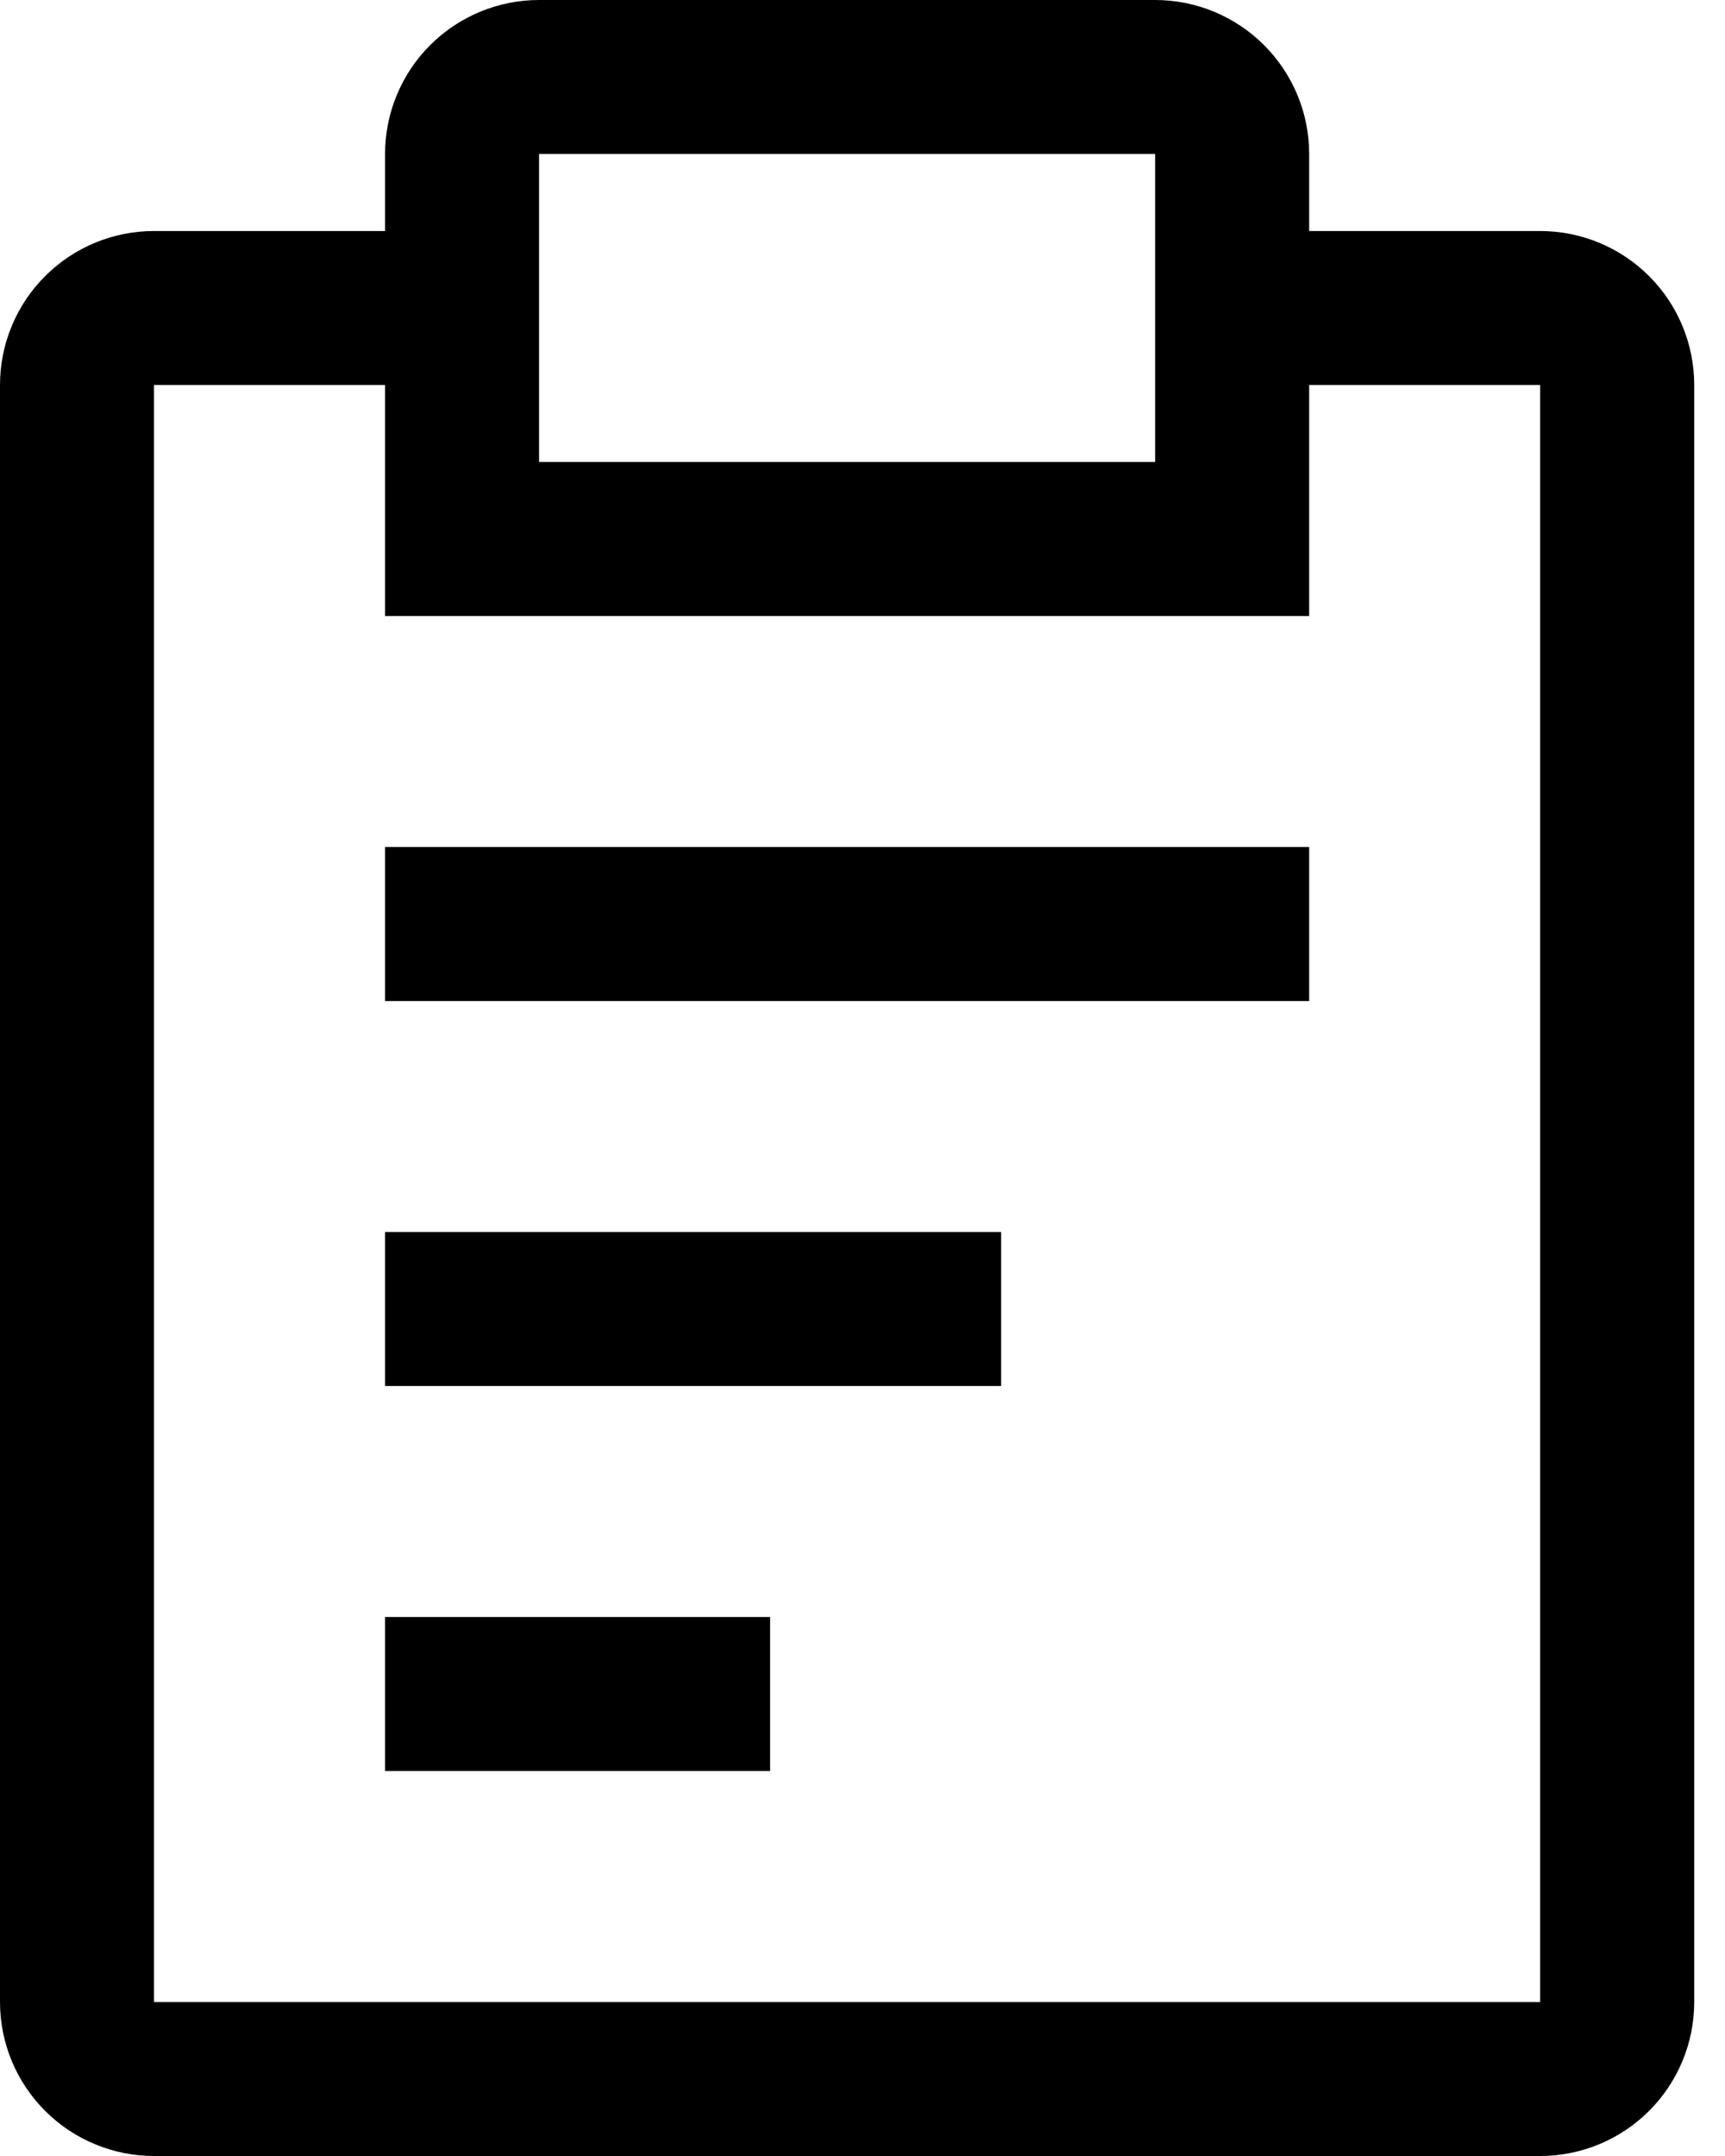 <svg width="32" height="40" viewBox="0 0 32 40" fill="none" xmlns="http://www.w3.org/2000/svg">
<path d="M7.143 22.857H18.571V25.714H7.143V22.857ZM7.143 15.714H24.286V18.572H7.143V15.714ZM7.143 30H14.286V32.857H7.143V30Z" fill="black"/>
<path d="M28.571 4.286H24.286V2.857C24.286 2.099 23.985 1.373 23.449 0.837C22.913 0.301 22.186 0 21.429 0H10C9.242 0 8.516 0.301 7.98 0.837C7.444 1.373 7.143 2.099 7.143 2.857V4.286H2.857C2.099 4.286 1.373 4.587 0.837 5.123C0.301 5.658 0 6.385 0 7.143V37.143C0 37.901 0.301 38.627 0.837 39.163C1.373 39.699 2.099 40 2.857 40H28.571C29.329 40 30.056 39.699 30.592 39.163C31.128 38.627 31.429 37.901 31.429 37.143V7.143C31.429 6.385 31.128 5.658 30.592 5.123C30.056 4.587 29.329 4.286 28.571 4.286ZM10 2.857H21.429V8.571H10V2.857ZM28.571 37.143H2.857V7.143H7.143V11.429H24.286V7.143H28.571V37.143Z" fill="black"/>
</svg>
